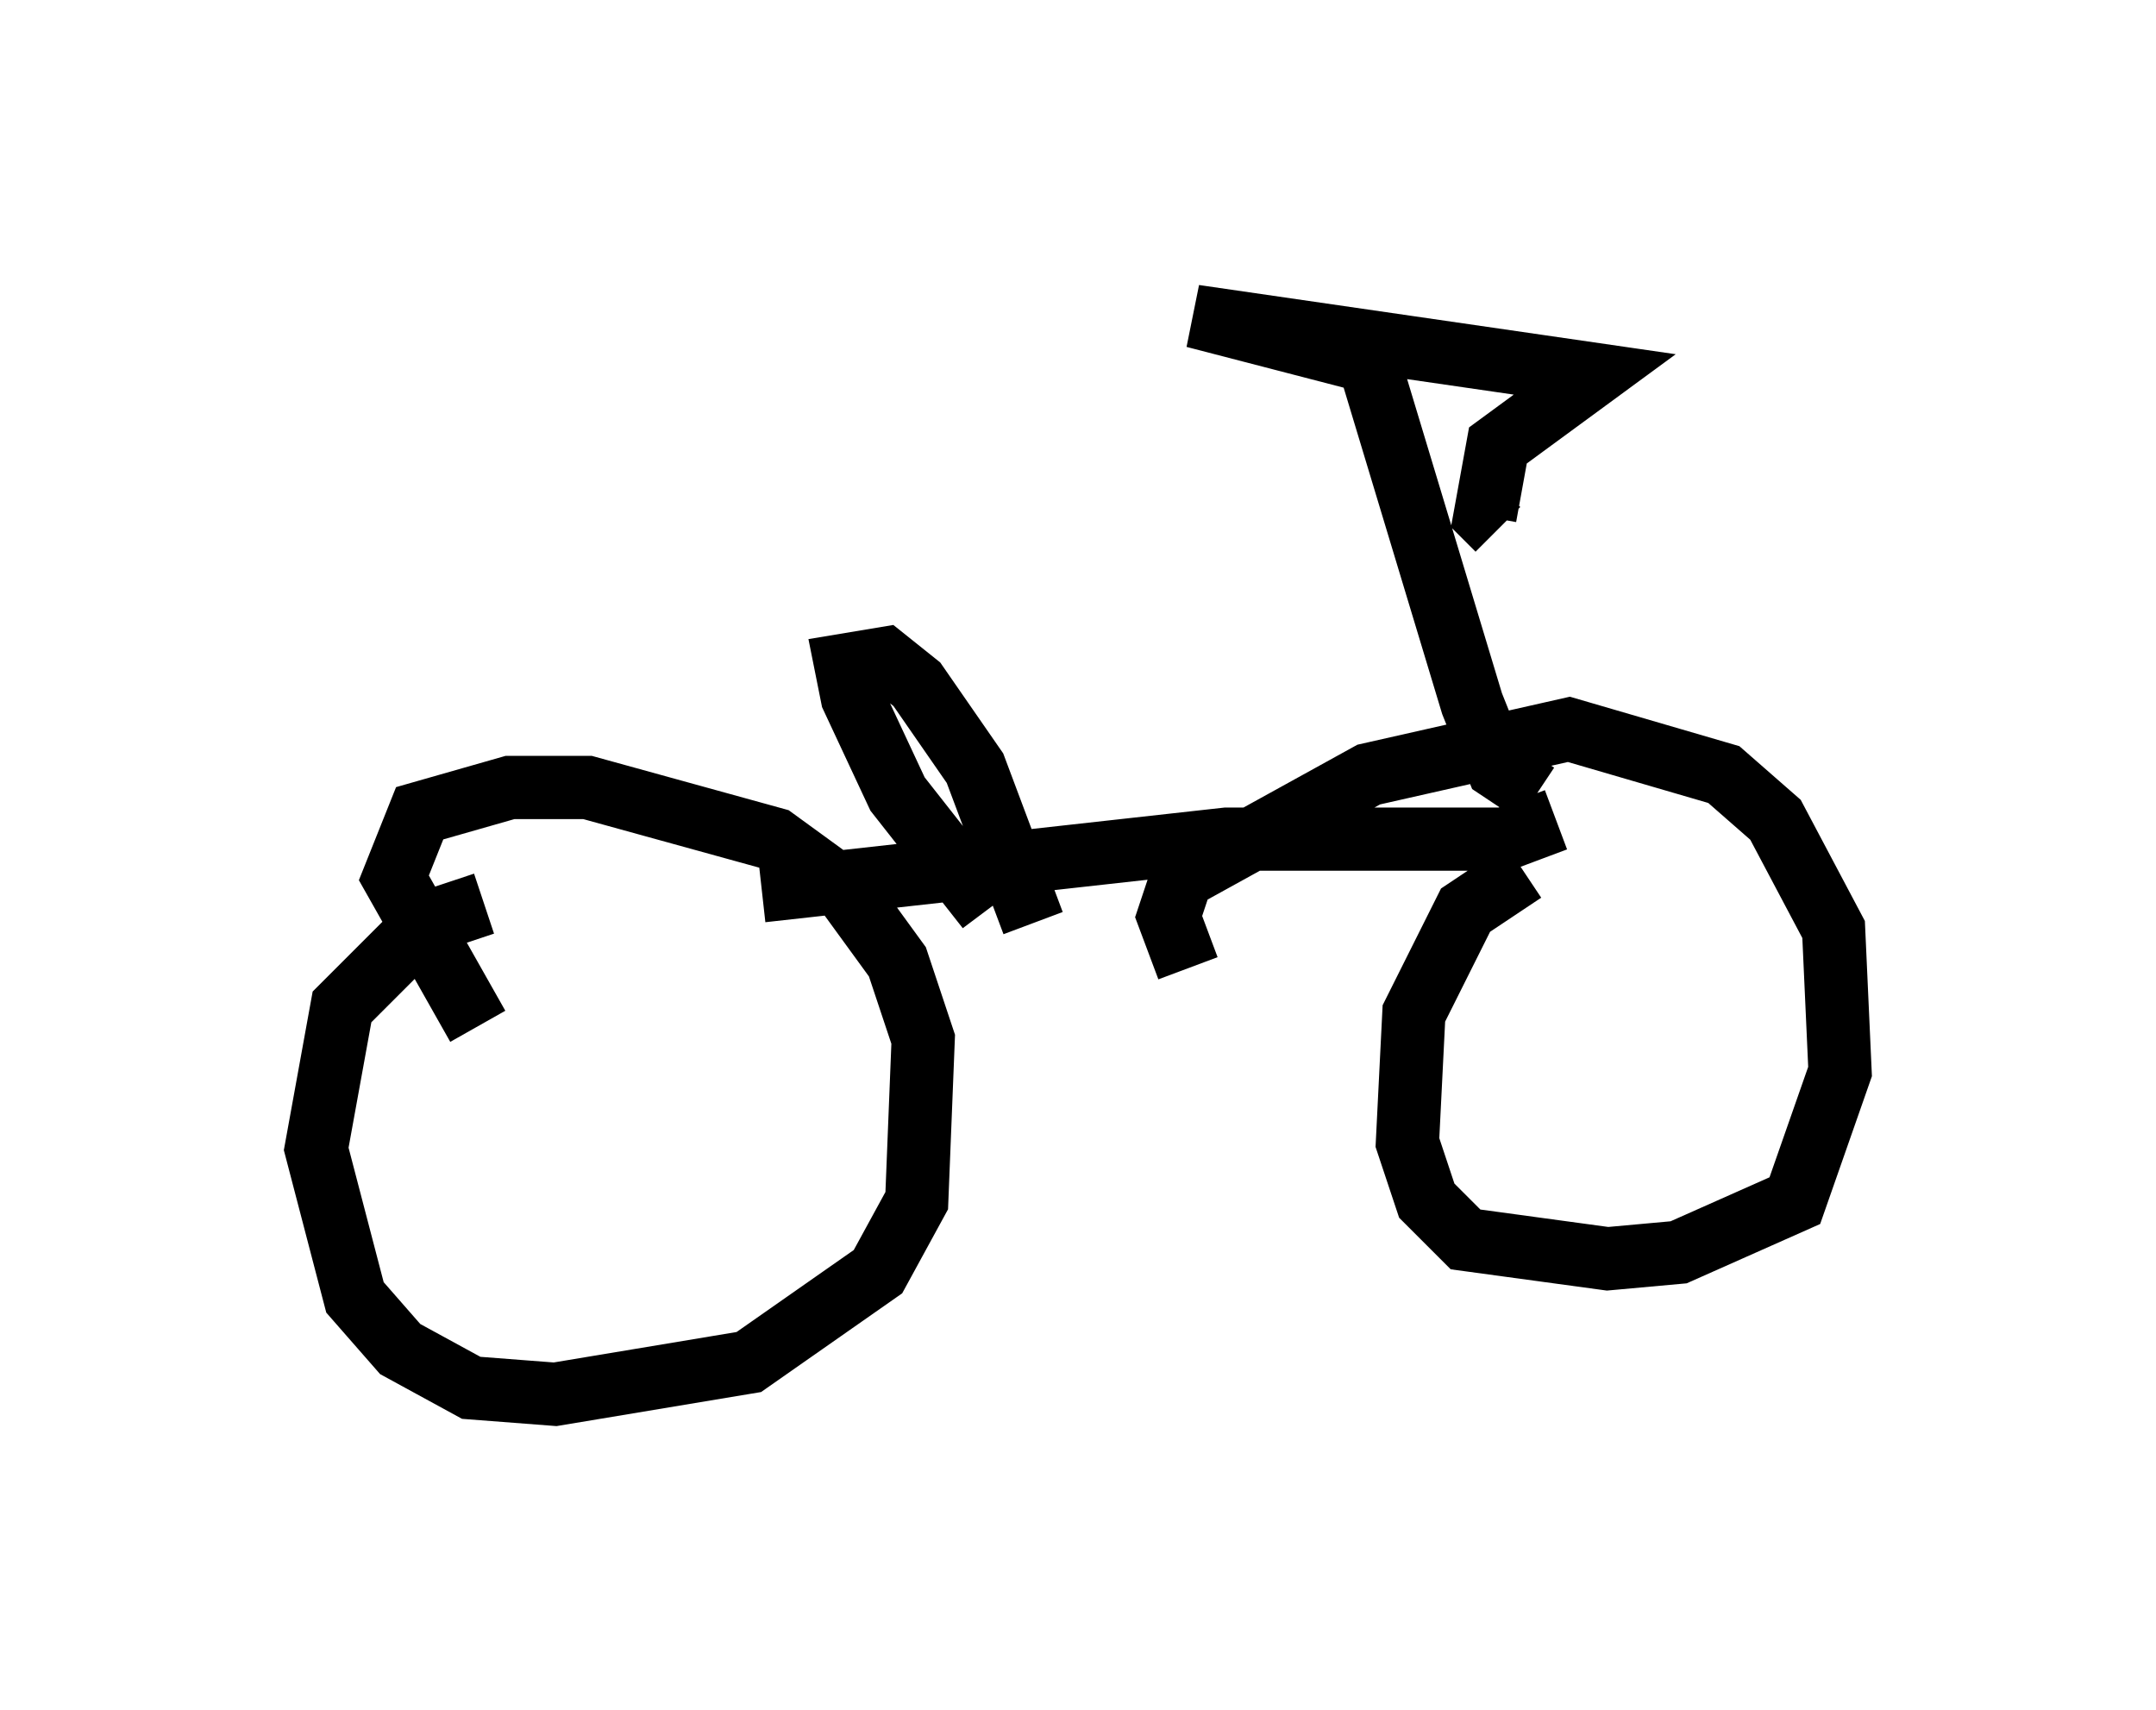 <?xml version="1.0" encoding="utf-8" ?>
<svg baseProfile="full" height="27.048" version="1.1" width="34.092" xmlns="http://www.w3.org/2000/svg" xmlns:ev="http://www.w3.org/2001/xml-events" xmlns:xlink="http://www.w3.org/1999/xlink"><defs /><rect fill="white" height="27.048" width="34.092" x="0" y="0" /><path d="M9.798, 14.188 m-2.144, 0.102 l-0.919, 0.306 -1.327, 1.327 l-0.408, 2.246 0.613, 2.348 l0.715, 0.817 1.123, 0.613 l1.327, 0.102 3.063, -0.51 l2.042, -1.429 0.613, -1.123 l0.102, -2.552 -0.408, -1.225 l-0.817, -1.123 -1.123, -0.817 l-2.96, -0.817 -1.225, 0.0 l-1.429, 0.408 -0.408, 1.021 l1.327, 2.348 m16.538, -2.45 l-0.919, 0.613 -0.817, 1.633 l-0.102, 2.042 0.306, 0.919 l0.613, 0.613 2.246, 0.306 l1.123, -0.102 1.838, -0.817 l0.715, -2.042 -0.102, -2.246 l-0.919, -1.735 -0.817, -0.715 l-2.45, -0.715 -3.165, 0.715 l-2.96, 1.633 -0.204, 0.613 l0.306, 0.817 m-6.738, -1.225 l7.35, -0.817 4.39, 0.0 l0.817, -0.306 m-0.306, -0.408 l-0.613, -0.408 -0.408, -1.021 l-1.633, -5.41 -2.756, -0.715 l6.329, 0.919 -1.531, 1.123 l-0.204, 1.123 0.204, 0.204 m-7.963, 5.308 l-0.408, 0.306 -1.123, -1.429 l-0.715, -1.531 -0.102, -0.51 l0.613, -0.102 0.51, 0.408 l0.919, 1.327 0.919, 2.45 " fill="none" stroke="black" stroke-width="1" /></svg>